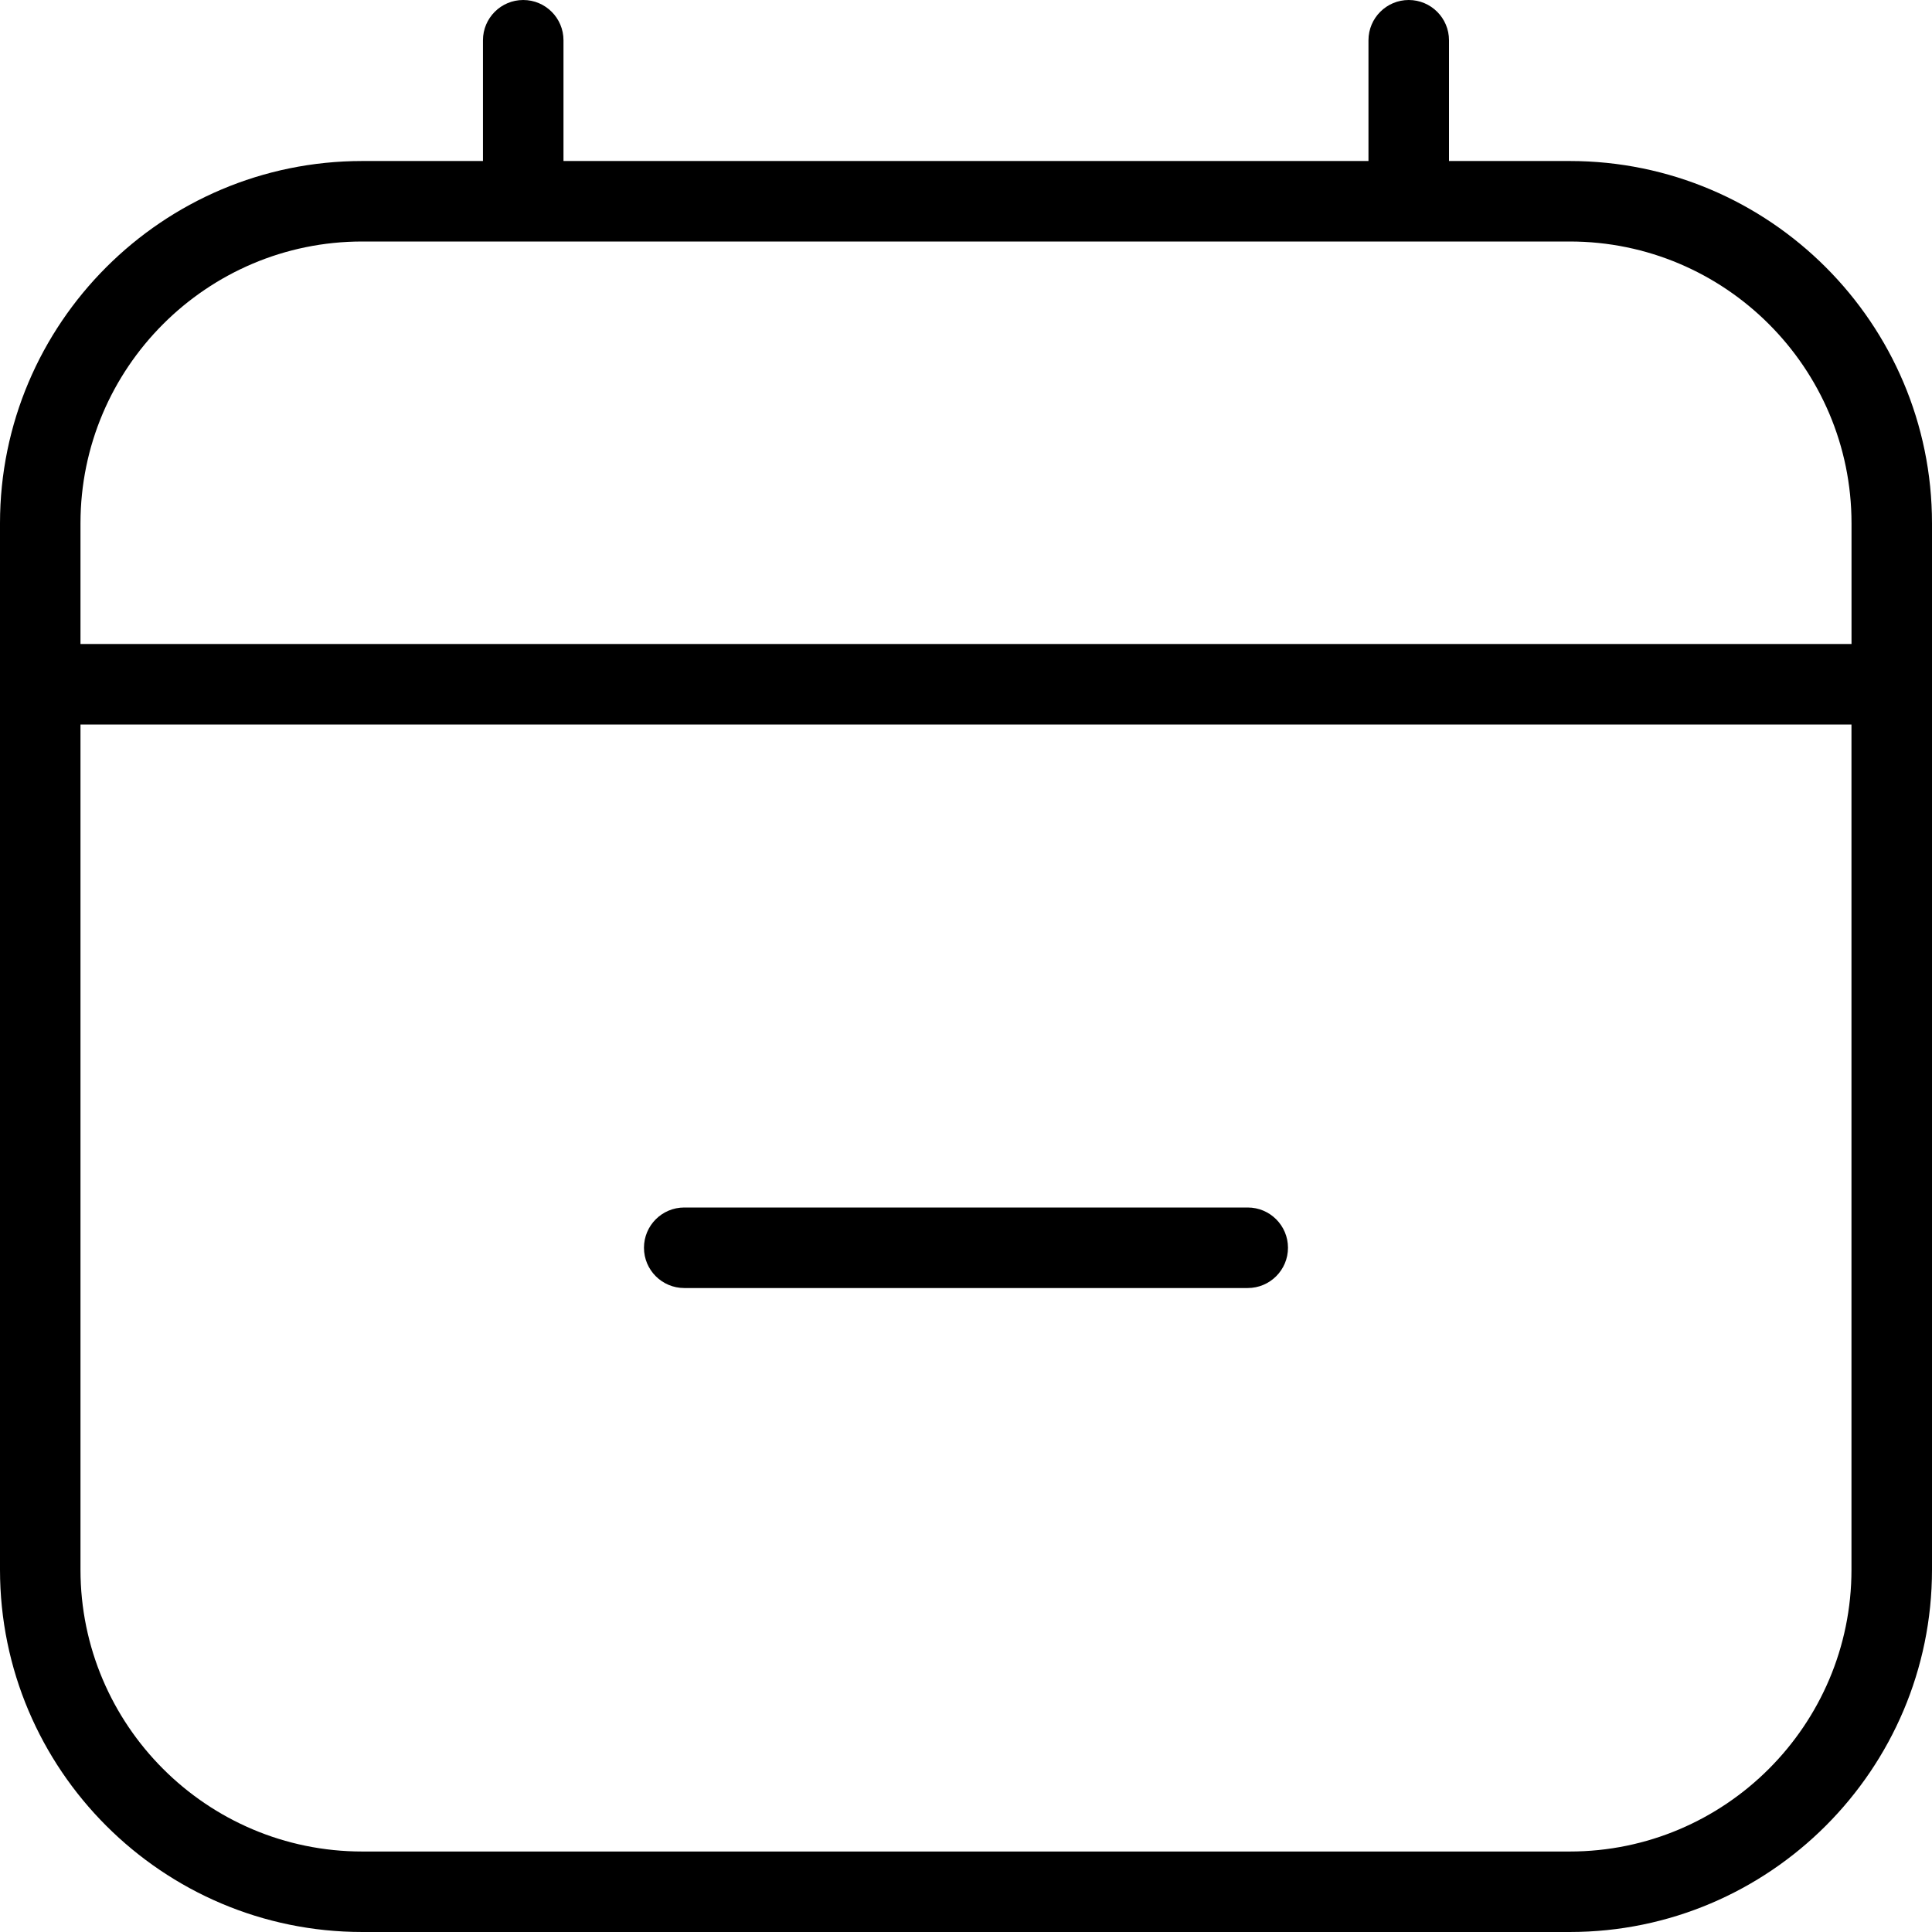 <?xml version="1.0" encoding="UTF-8"?>
<svg id="Layer_1" data-name="Layer 1" xmlns="http://www.w3.org/2000/svg" viewBox="0 0 512 512">
  <path d="M416,42.67h-32V10.67c0-5.89-4.78-10.67-10.67-10.67s-10.67,4.78-10.67,10.67v32h-213.33V10.67c0-5.89-4.78-10.67-10.67-10.67s-10.67,4.78-10.67,10.67v32h-32C43.07,42.67,0,85.74,0,138.67v277.33c0,52.93,43.07,96,96,96h320c52.93,0,96-43.07,96-96V138.67c0-52.93-43.07-96-96-96ZM96,64h320c41.17,0,74.67,33.49,74.67,74.67v32H21.33v-32c0-41.17,33.49-74.67,74.67-74.67ZM416,490.67H96c-41.17,0-74.67-33.49-74.67-74.67v-224h469.33v224c0,41.17-33.49,74.67-74.67,74.67ZM341.33,330.67c0,5.89-4.78,10.67-10.67,10.67h-149.33c-5.89,0-10.67-4.78-10.67-10.67s4.78-10.67,10.67-10.67h149.33c5.89,0,10.67,4.78,10.67,10.67Z"/>
</svg>